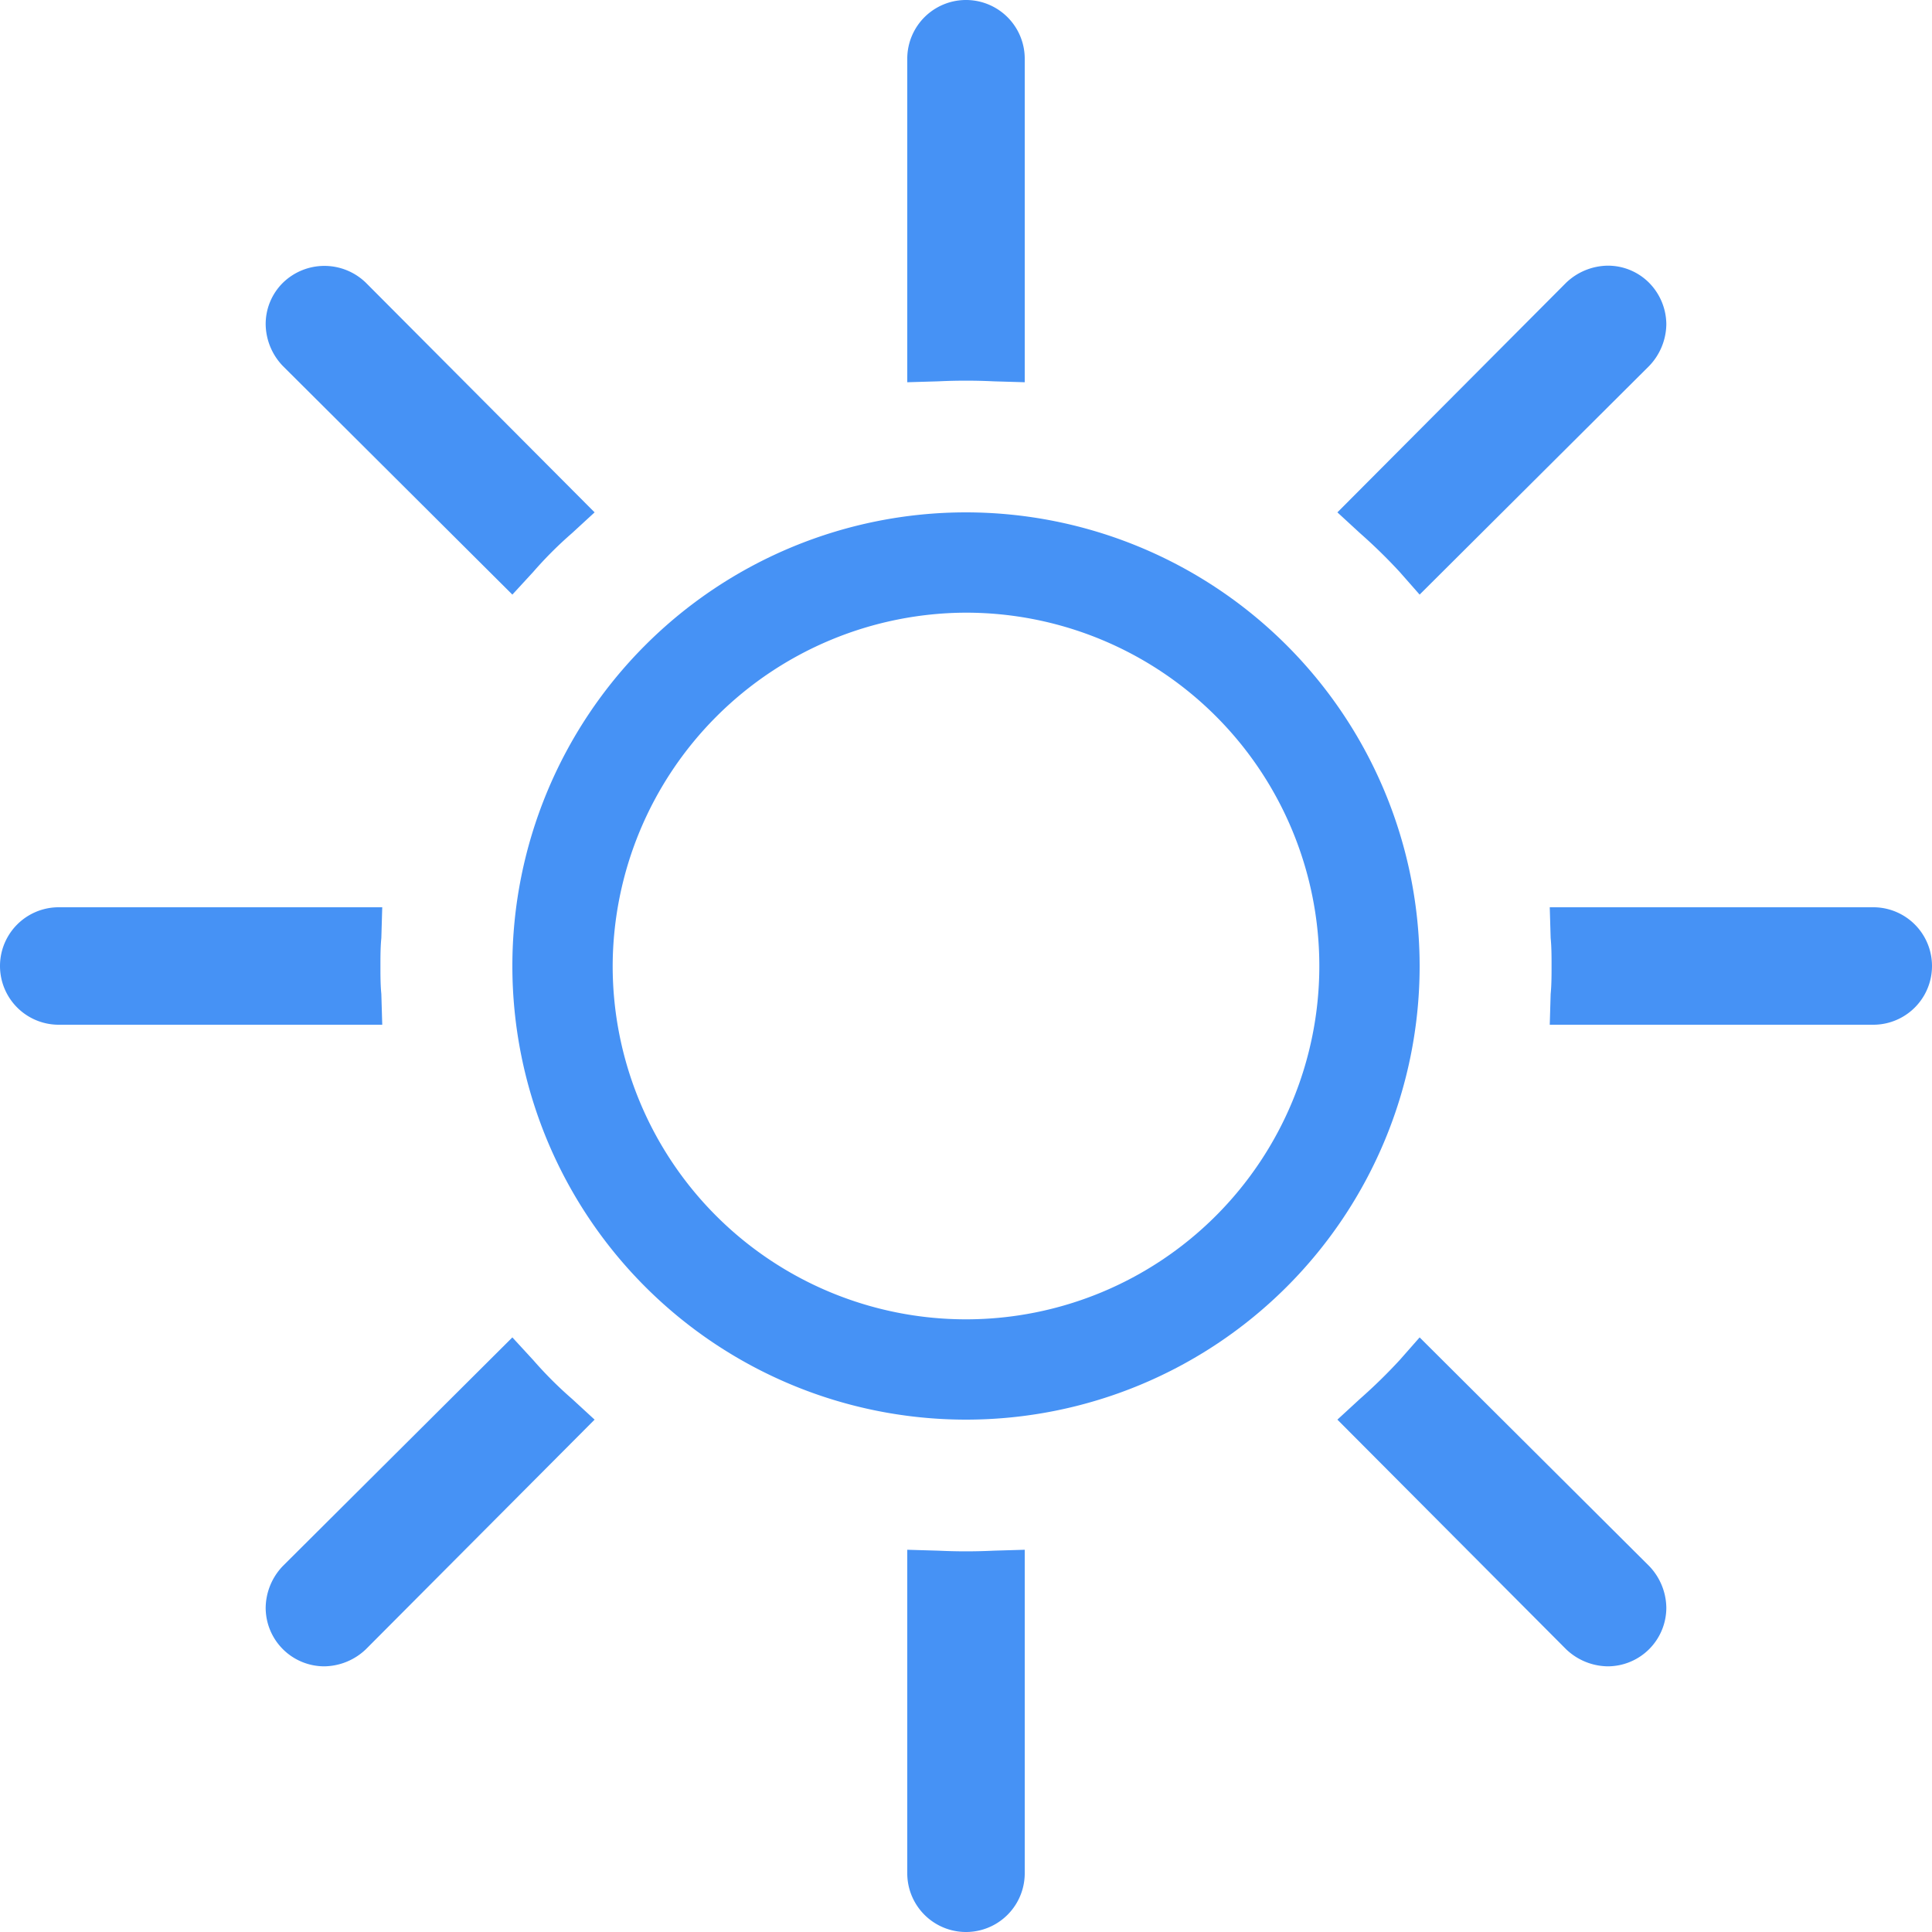 <svg xmlns="http://www.w3.org/2000/svg" width="21.38" height="21.38" viewBox="0 0 21.38 21.38">
  <defs>
    <style>
      .cls-1 {
        fill: #4692f5;
        fill-rule: evenodd;
      }
    </style>
  </defs>
  <path id="形状_1237" data-name="形状 1237" class="cls-1" d="M3624,1990.98a5.02,5.02,0,1,0,5.02,5.02A5.023,5.023,0,0,0,3624,1990.98Zm0,1.11a3.91,3.91,0,1,1-3.91,3.91A3.922,3.922,0,0,1,3624,1992.09Zm-0.31-2.56c0.21-.01.41-0.01,0.62,0l0.34,0.01v-3.58a0.65,0.65,0,0,0-1.3,0v3.58Zm5.11,2.11,0.22,0.25,2.54-2.53a0.678,0.678,0,0,0,.19-0.46,0.66,0.66,0,0,0-.19-0.46,0.642,0.642,0,0,0-.46-0.19h0a0.678,0.678,0,0,0-.46.19l-2.53,2.54,0.25,0.23A5.929,5.929,0,0,1,3628.8,1991.64Zm-9.82.25,0.23-.25a4.363,4.363,0,0,1,.43-0.43l0.25-.23-2.53-2.54h0a0.658,0.658,0,0,0-.92,0,0.642,0.642,0,0,0-.19.46,0.678,0.678,0,0,0,.19.46Zm4.71,10.58-0.34-.01v3.58a0.65,0.65,0,0,0,1.3,0v-3.58l-0.34.01C3624.1,2002.48,3623.9,2002.48,3623.69,2002.47Zm5.33-2.36-0.22.25a5.929,5.929,0,0,1-.44.43l-0.25.23,2.53,2.54a0.678,0.678,0,0,0,.46.19h0a0.649,0.649,0,0,0,.65-0.65,0.678,0.678,0,0,0-.19-0.46Zm5.02-4.76h-3.58l0.01,0.34c0.01,0.1.01,0.21,0.01,0.31s0,0.21-.01.31l-0.01.34h3.58A0.65,0.65,0,0,0,3634.04,1995.35Zm-16.51.96c-0.01-.1-0.01-0.21-0.01-0.31s0-.21.01-0.31l0.01-.34h-3.58a0.65,0.65,0,0,0,0,1.3h3.58Zm1.68,4.05-0.23-.25-2.54,2.53a0.678,0.678,0,0,0-.19.46,0.649,0.649,0,0,0,.65.65,0.678,0.678,0,0,0,.46-0.19l2.53-2.54-0.25-.23A4.363,4.363,0,0,1,3619.21,2000.36Z" transform="translate(-3613.31 -1985.31)"/>
</svg>
